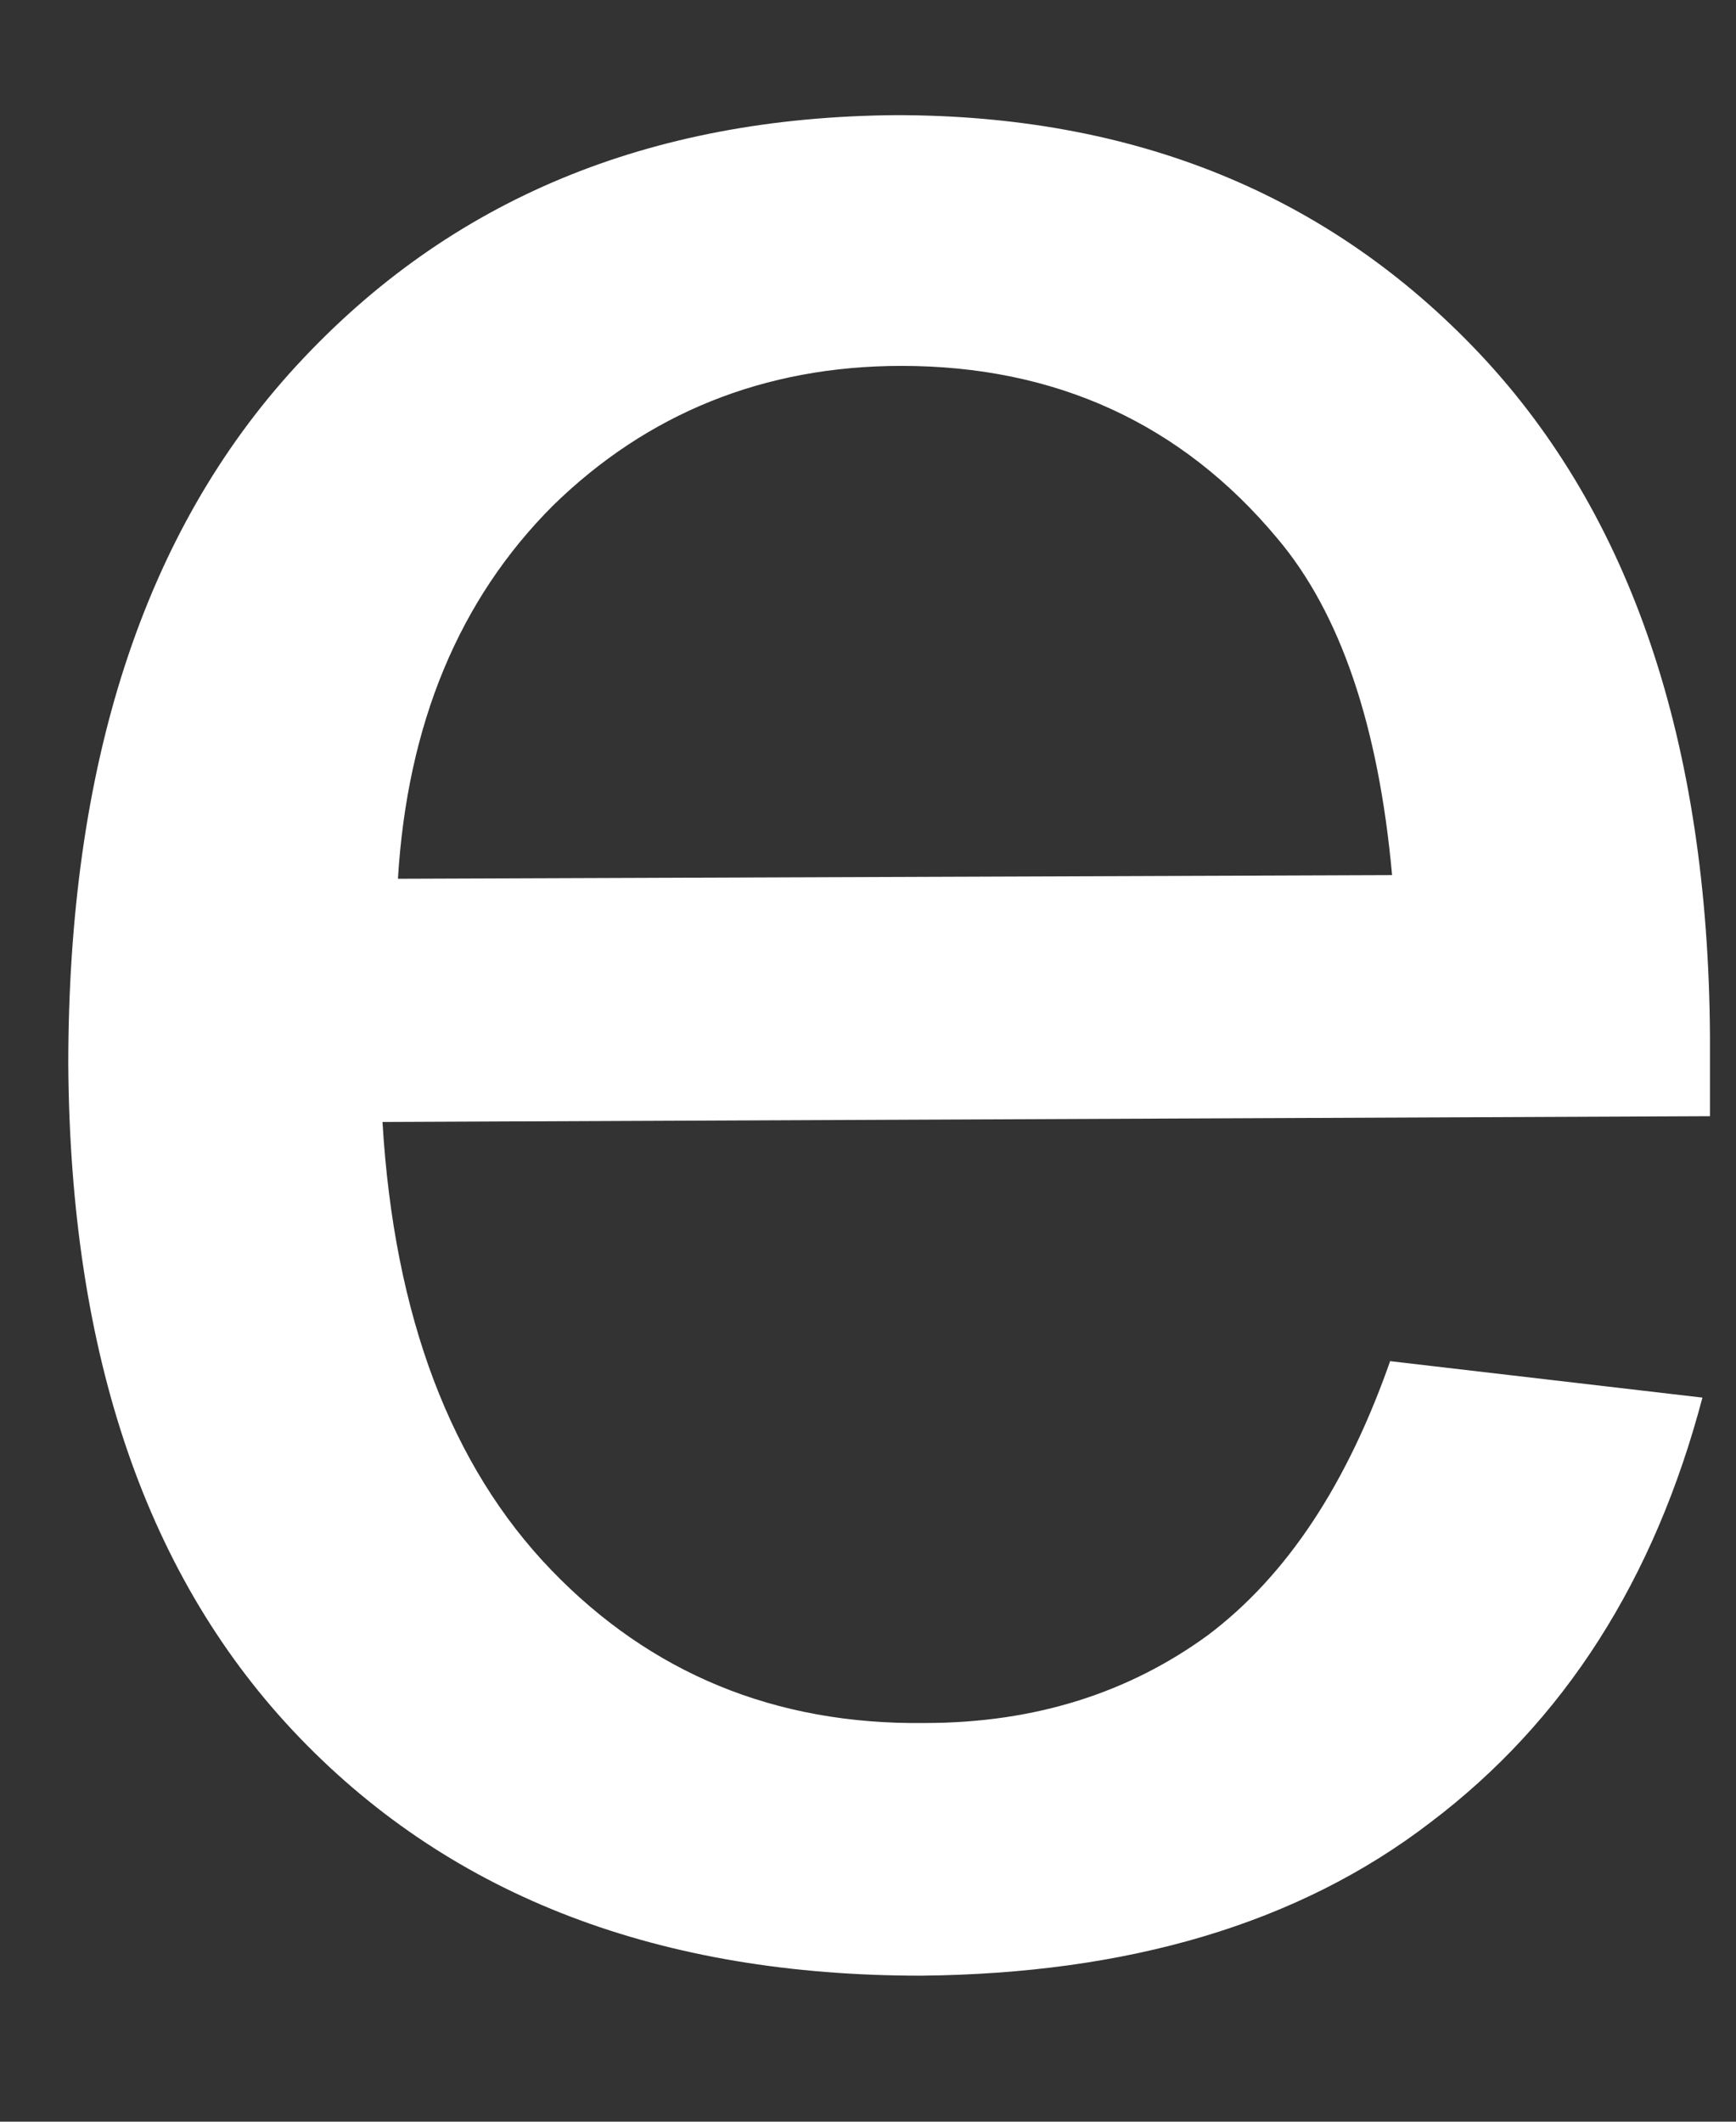 <?xml version="1.0" encoding="UTF-8" standalone="no"?><svg width='9' height='11' viewBox='0 0 9 11' fill='none' xmlns='http://www.w3.org/2000/svg'>
<rect x="0" y="0" width="9" height="11" fill="#333333" stroke="none"/>
<path d='M7.207 7.057L8.826 7.246C8.577 8.189 8.111 8.923 7.415 9.449C6.73 9.975 5.846 10.233 4.774 10.243C3.423 10.243 2.351 9.836 1.556 9.012C0.762 8.189 0.364 7.028 0.354 5.519C0.354 3.971 0.742 2.76 1.536 1.897C2.331 1.033 3.364 0.607 4.645 0.597C5.876 0.597 6.889 1.004 7.674 1.837C8.458 2.671 8.855 3.852 8.865 5.37C8.865 5.46 8.865 5.598 8.865 5.787L1.983 5.817C2.043 6.829 2.341 7.603 2.857 8.139C3.373 8.675 4.019 8.943 4.794 8.933C5.37 8.933 5.856 8.774 6.263 8.477C6.671 8.169 6.988 7.693 7.217 7.028L7.207 7.057ZM2.063 4.556L7.217 4.537C7.147 3.763 6.949 3.177 6.621 2.79C6.124 2.194 5.469 1.897 4.674 1.897C3.959 1.897 3.354 2.145 2.867 2.621C2.38 3.108 2.112 3.753 2.063 4.556Z' fill='white'/>
</svg>
